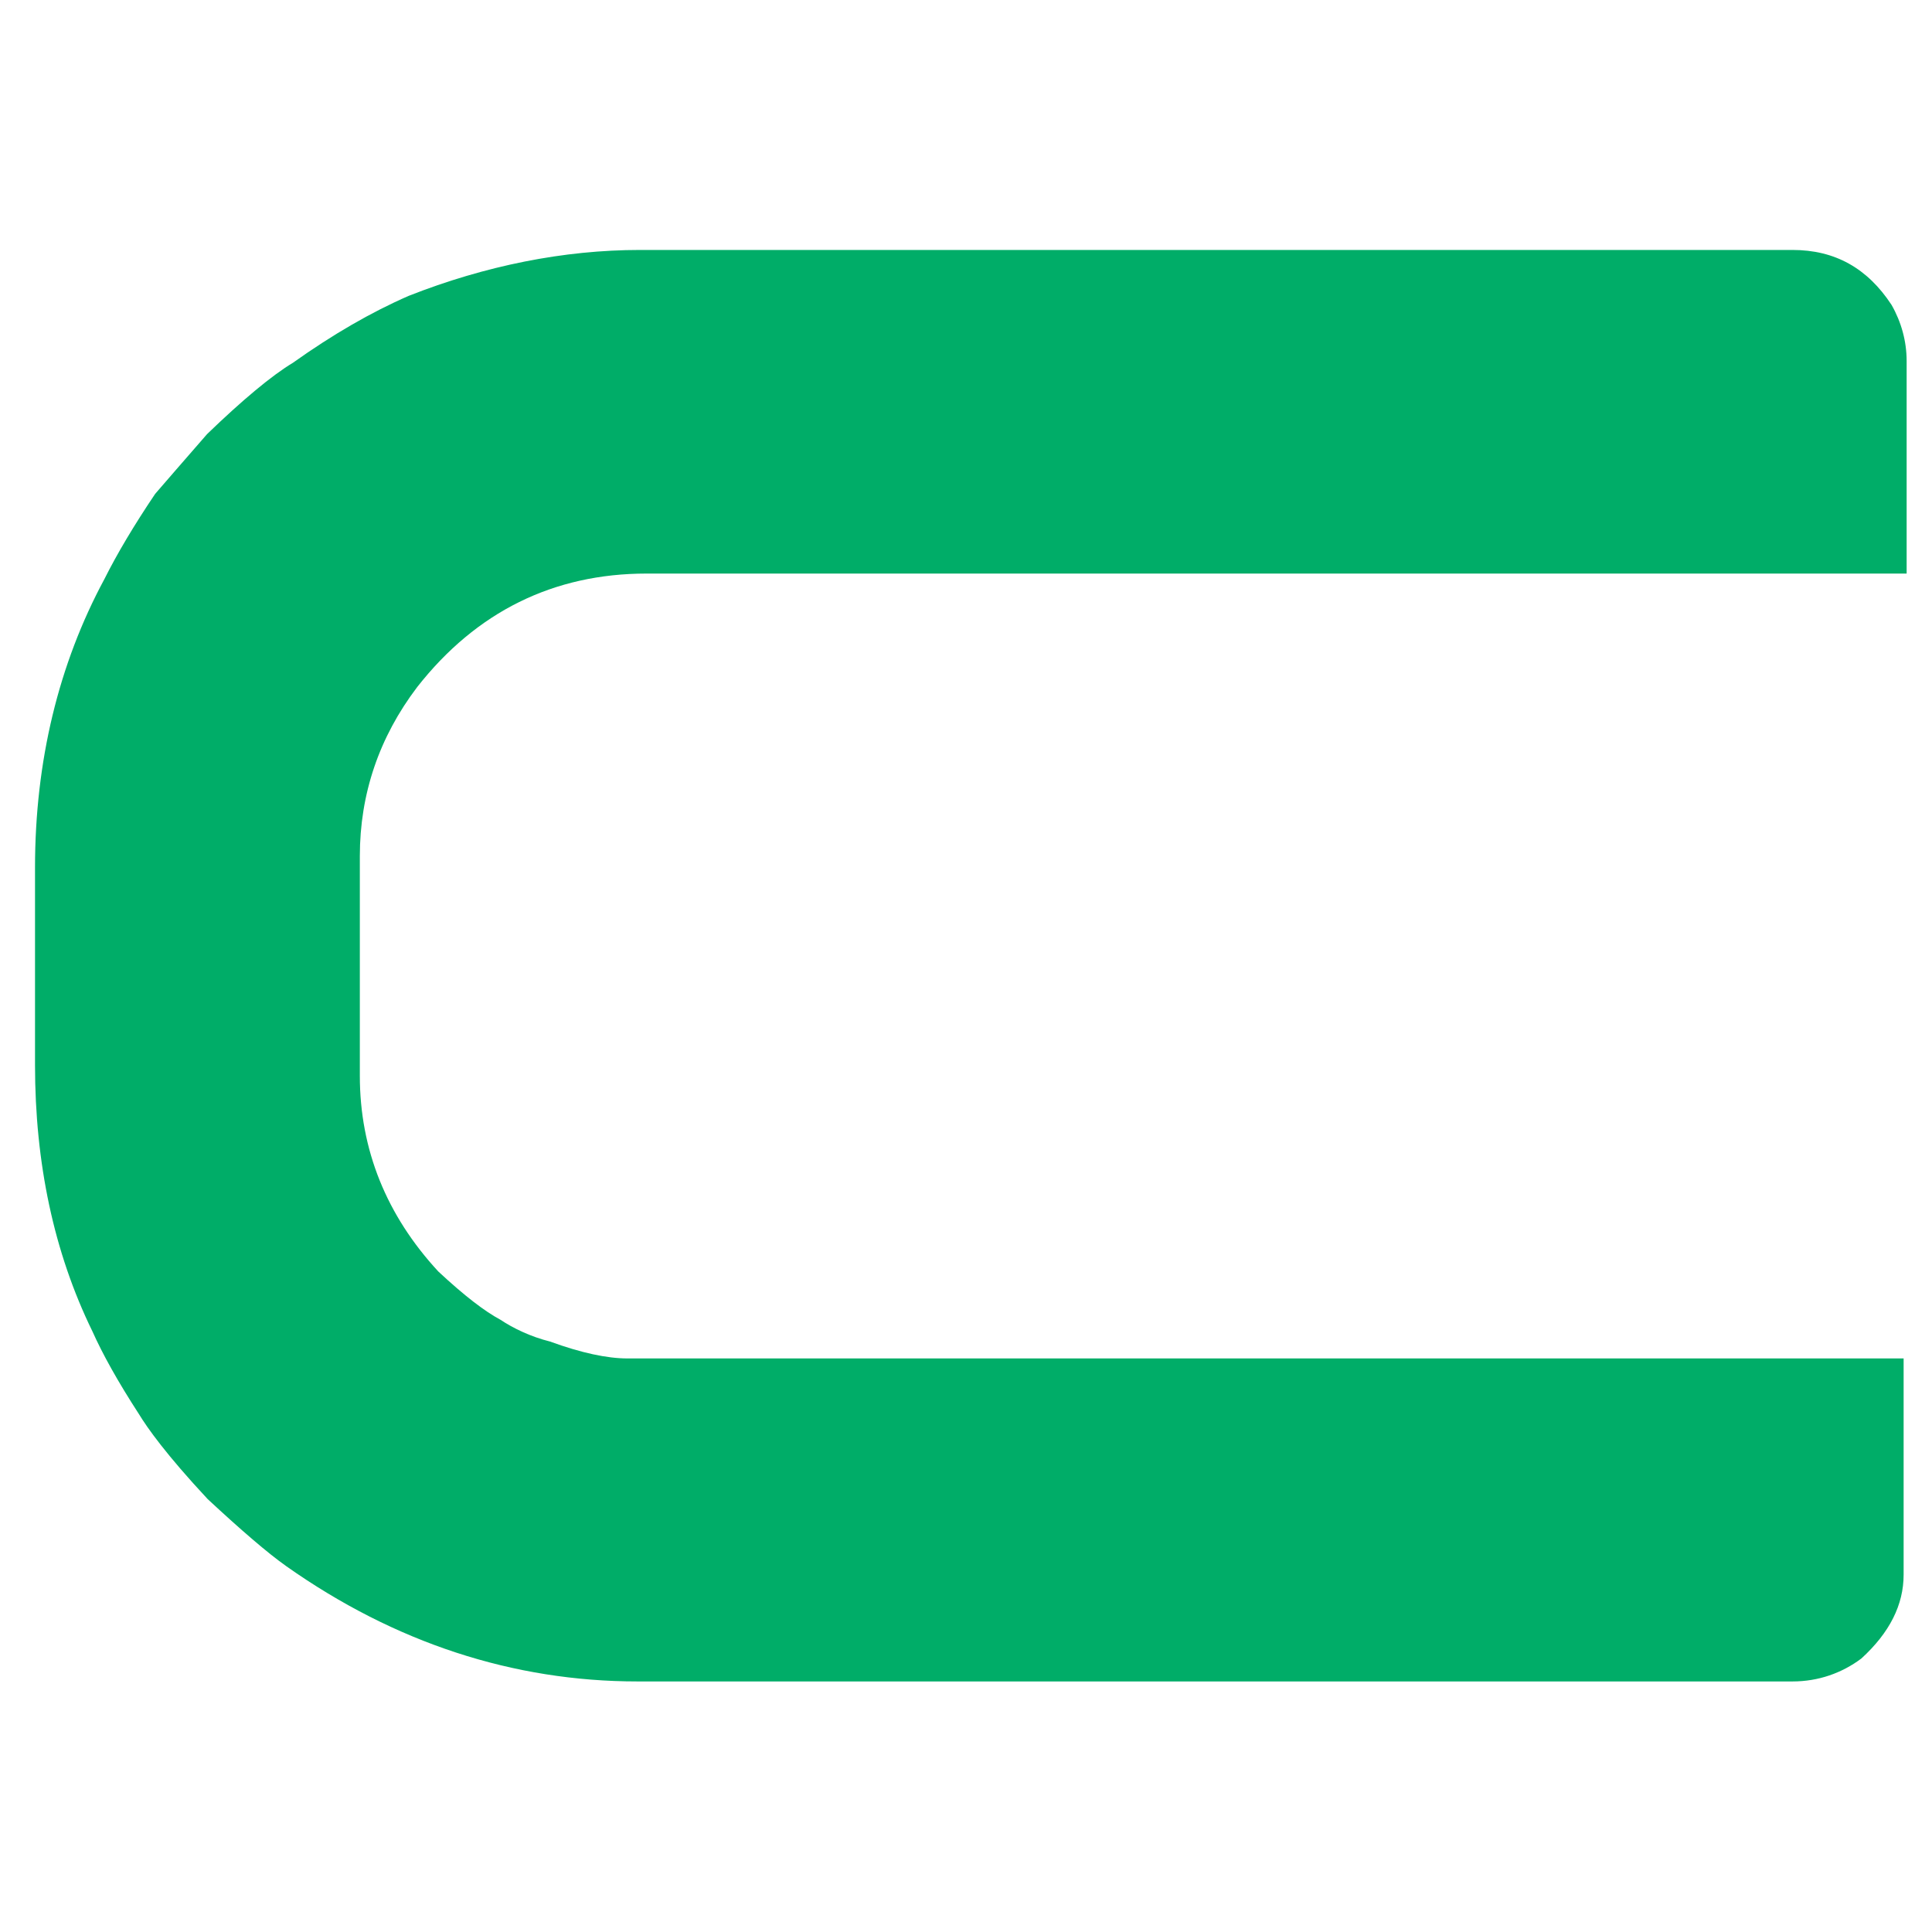 <?xml version="1.0" encoding="utf-8"?>
<!-- Generator: Adobe Illustrator 25.0.1, SVG Export Plug-In . SVG Version: 6.00 Build 0)  -->
<svg version="1.1" id="Layer_1" xmlns="http://www.w3.org/2000/svg" xmlns:xlink="http://www.w3.org/1999/xlink" x="0px" y="0px"
	 viewBox="0 0 32 32" style="enable-background:new 0 0 32 32;" xml:space="preserve">
<style type="text/css">
	.st0{fill:#00AD68;}
</style>
<path class="st0" d="M10.56,27.85c-2.06,0-4.02-0.64-5.82-1.91c-0.31-0.22-0.74-0.59-1.3-1.11c-0.69-0.74-1-1.18-1.14-1.41
	c-0.35-0.54-0.6-0.99-0.77-1.37c-0.64-1.31-0.95-2.79-0.95-4.41v-3.27c0-1.76,0.39-3.37,1.15-4.78C1.94,9.17,2.22,8.7,2.57,8.18
	c0,0,0.64-0.74,0.86-0.99C4.01,6.63,4.5,6.22,4.85,6.01C5.51,5.54,6.15,5.17,6.77,4.9c1.27-0.5,2.57-0.76,3.83-0.76h19.09
	c0.7,0,1.24,0.3,1.64,0.91c0.16,0.28,0.25,0.6,0.25,0.93v3.52H10.71c-1.54,0-2.82,0.63-3.8,1.88c-0.63,0.83-0.95,1.77-0.95,2.8v3.64
	c0,1.22,0.44,2.31,1.3,3.24c0.44,0.41,0.77,0.66,1.03,0.8c0.21,0.14,0.5,0.28,0.82,0.36c0.52,0.19,0.95,0.28,1.28,0.28h21.14v3.58
	c0,0.5-0.23,0.96-0.7,1.39c-0.32,0.24-0.71,0.38-1.14,0.38L10.56,27.85L10.56,27.85z"/>
</svg>
